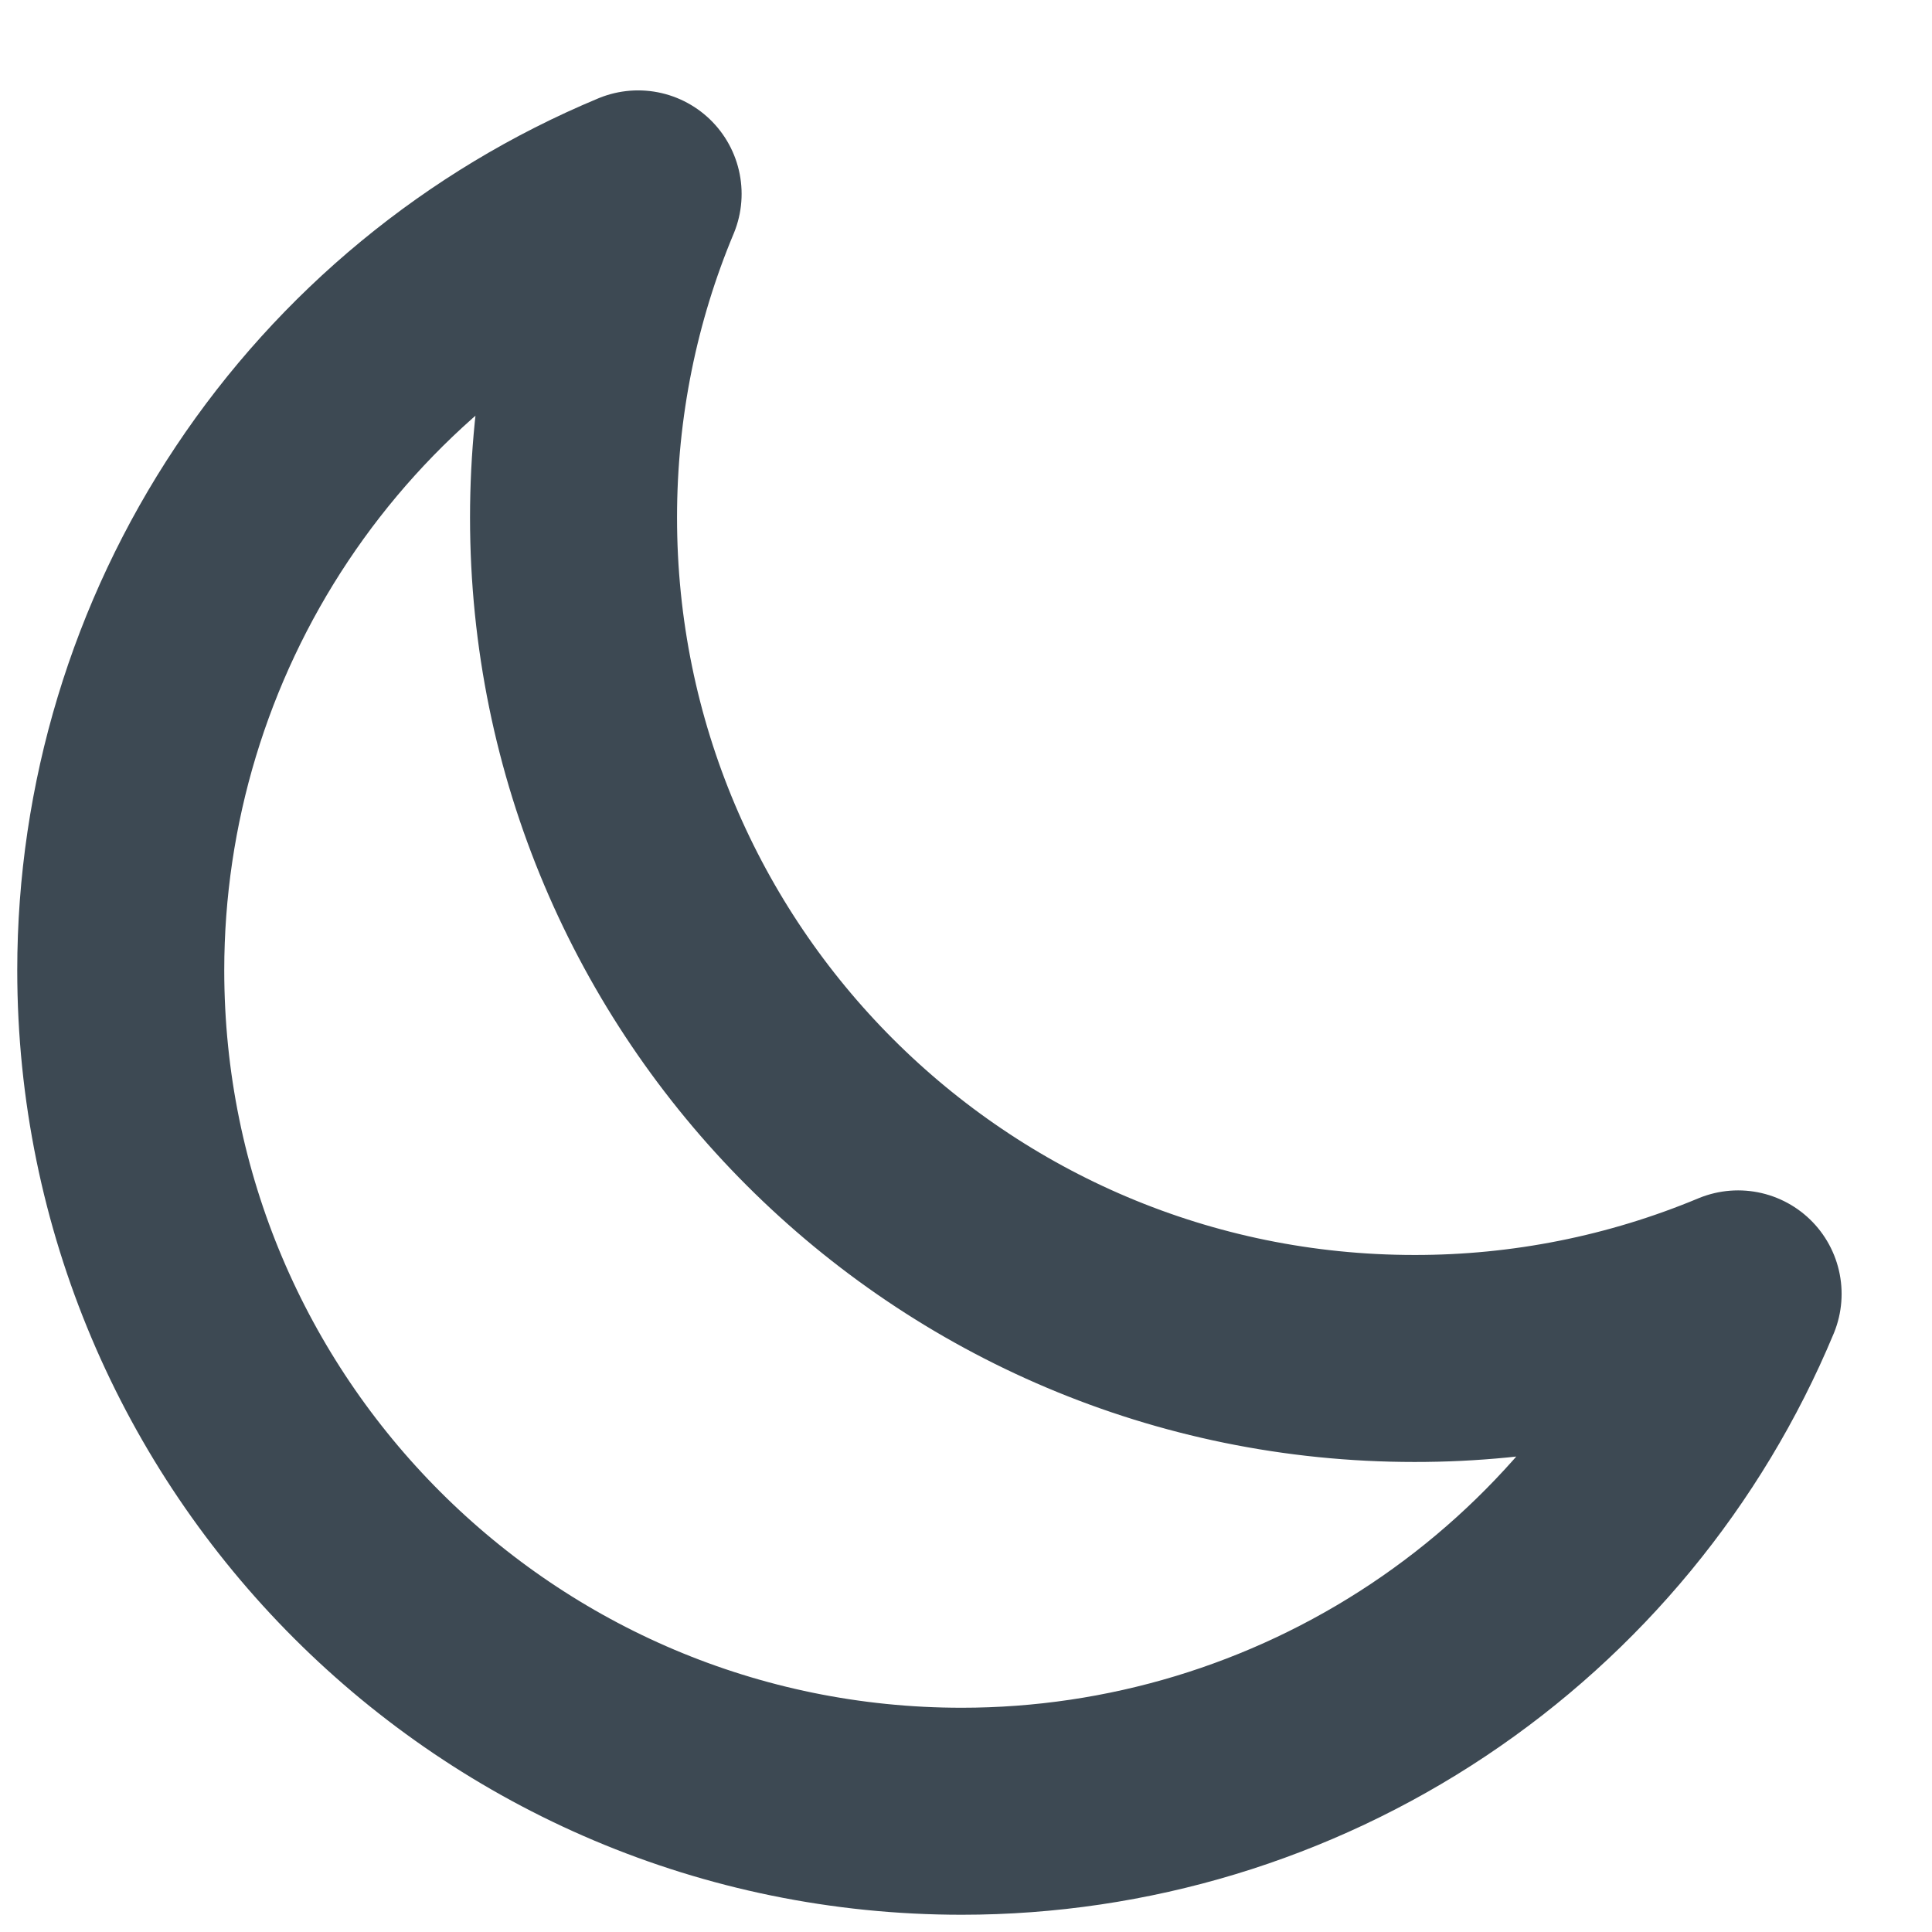 <svg width="14" height="14" viewBox="0 0 14 14" fill="none" xmlns="http://www.w3.org/2000/svg">
<path d="M12.595 9.376C11.852 9.686 11.055 9.845 10.25 9.844C6.884 9.844 4.156 7.116 4.156 3.75C4.156 2.919 4.322 2.127 4.624 1.405C3.513 1.868 2.565 2.65 1.898 3.651C1.231 4.652 0.875 5.828 0.875 7.031C0.875 10.397 3.603 13.125 6.969 13.125C8.172 13.125 9.348 12.769 10.349 12.102C11.35 11.435 12.132 10.487 12.595 9.376Z" stroke="#3D4953" stroke-width="1.5" stroke-linecap="round" stroke-linejoin="round"/>
</svg>
